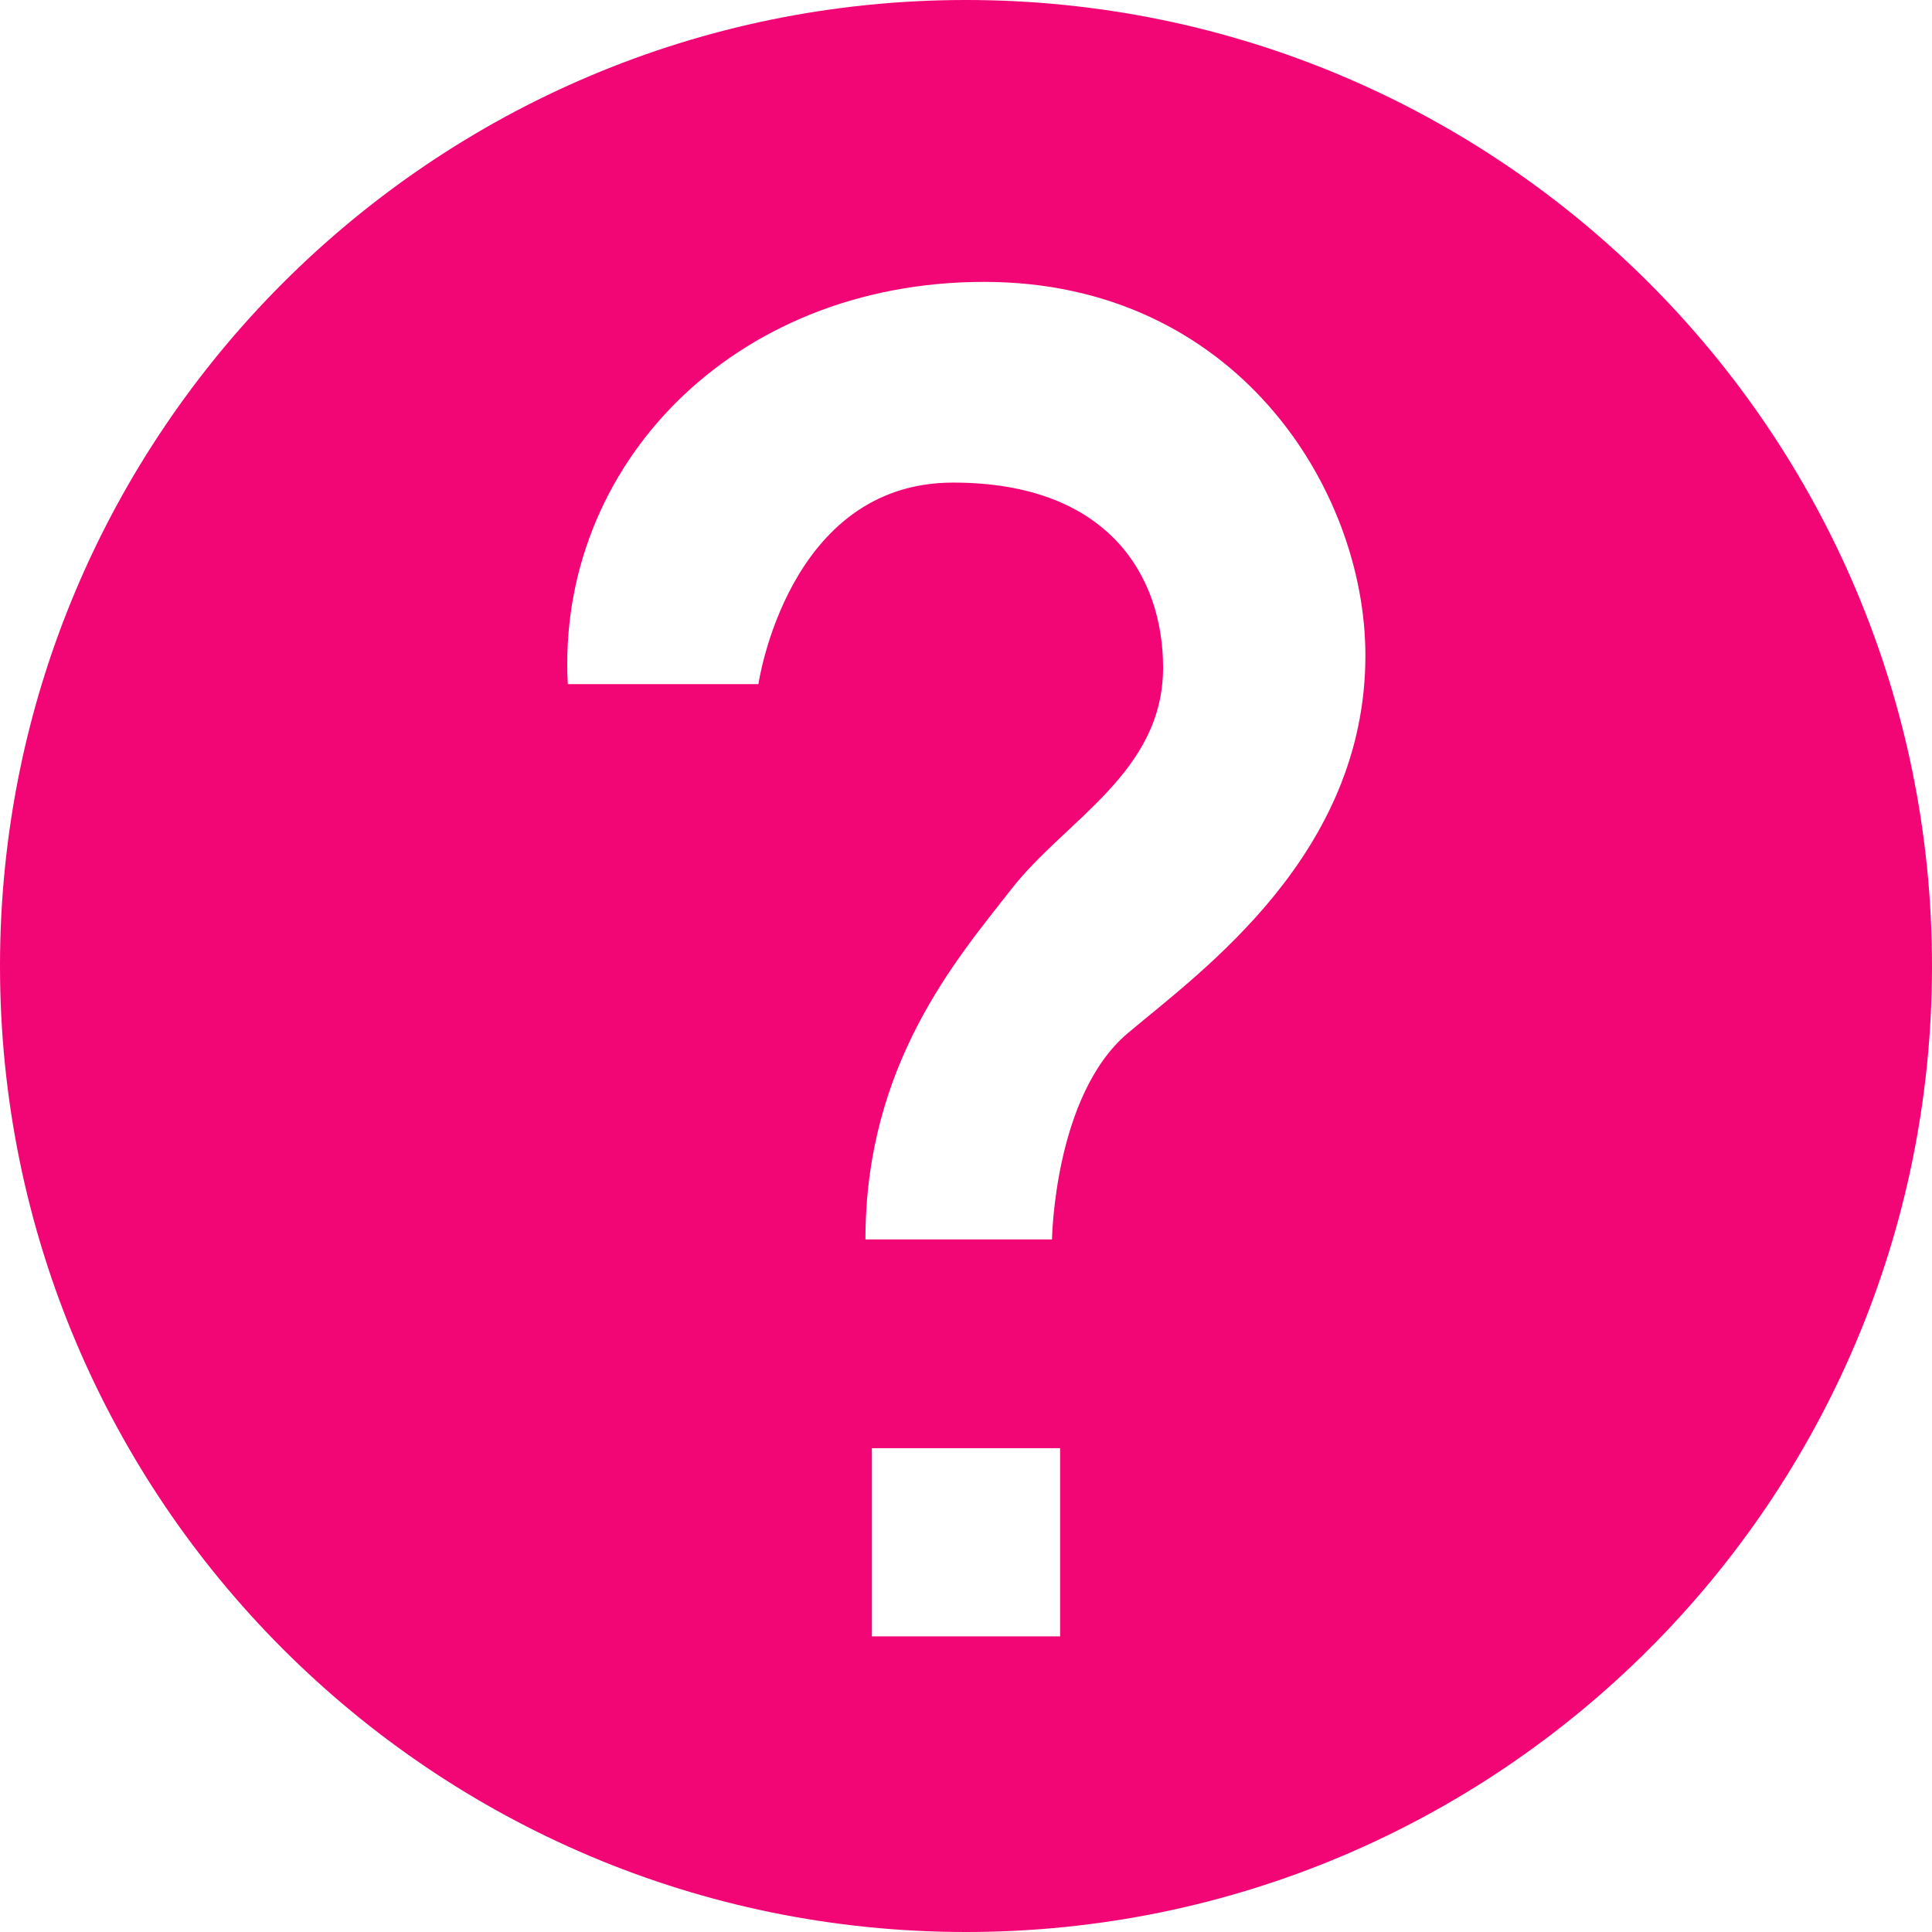 <?xml version="1.0" encoding="utf-8"?>
<!-- Generator: Adobe Illustrator 24.0.3, SVG Export Plug-In . SVG Version: 6.00 Build 0)  -->
<svg version="1.1" id="Ebene_1" xmlns="http://www.w3.org/2000/svg" xmlns:xlink="http://www.w3.org/1999/xlink" x="0px" y="0px"
	 viewBox="0 0 47.84 47.84" style="enable-background:new 0 0 47.84 47.84;" xml:space="preserve">
<style type="text/css">
	.st0{fill:#F20574;}
</style>
<path class="st0" d="M23.92,0C10.71,0,0,10.71,0,23.92s10.71,23.92,23.92,23.92s23.92-10.71,23.92-23.92S37.13,0,23.92,0
	 M26.25,40.52h-4.66v-4.66h4.66V40.52z M27.93,25.58c-1.83,1.54-1.88,5.11-1.88,5.11h-4.62c0-4.34,2.26-6.94,3.61-8.67
	s3.76-2.89,3.76-5.49c0-2.26-1.35-4.58-5.2-4.58c-4.1,0-4.82,4.99-4.82,4.99h-4.72c-0.29-5.36,4.05-9.96,10.31-9.96
	c6.21,0,9.44,5.11,9.44,9.25C33.81,21.15,29.76,24.04,27.93,25.58"/>
</svg>
